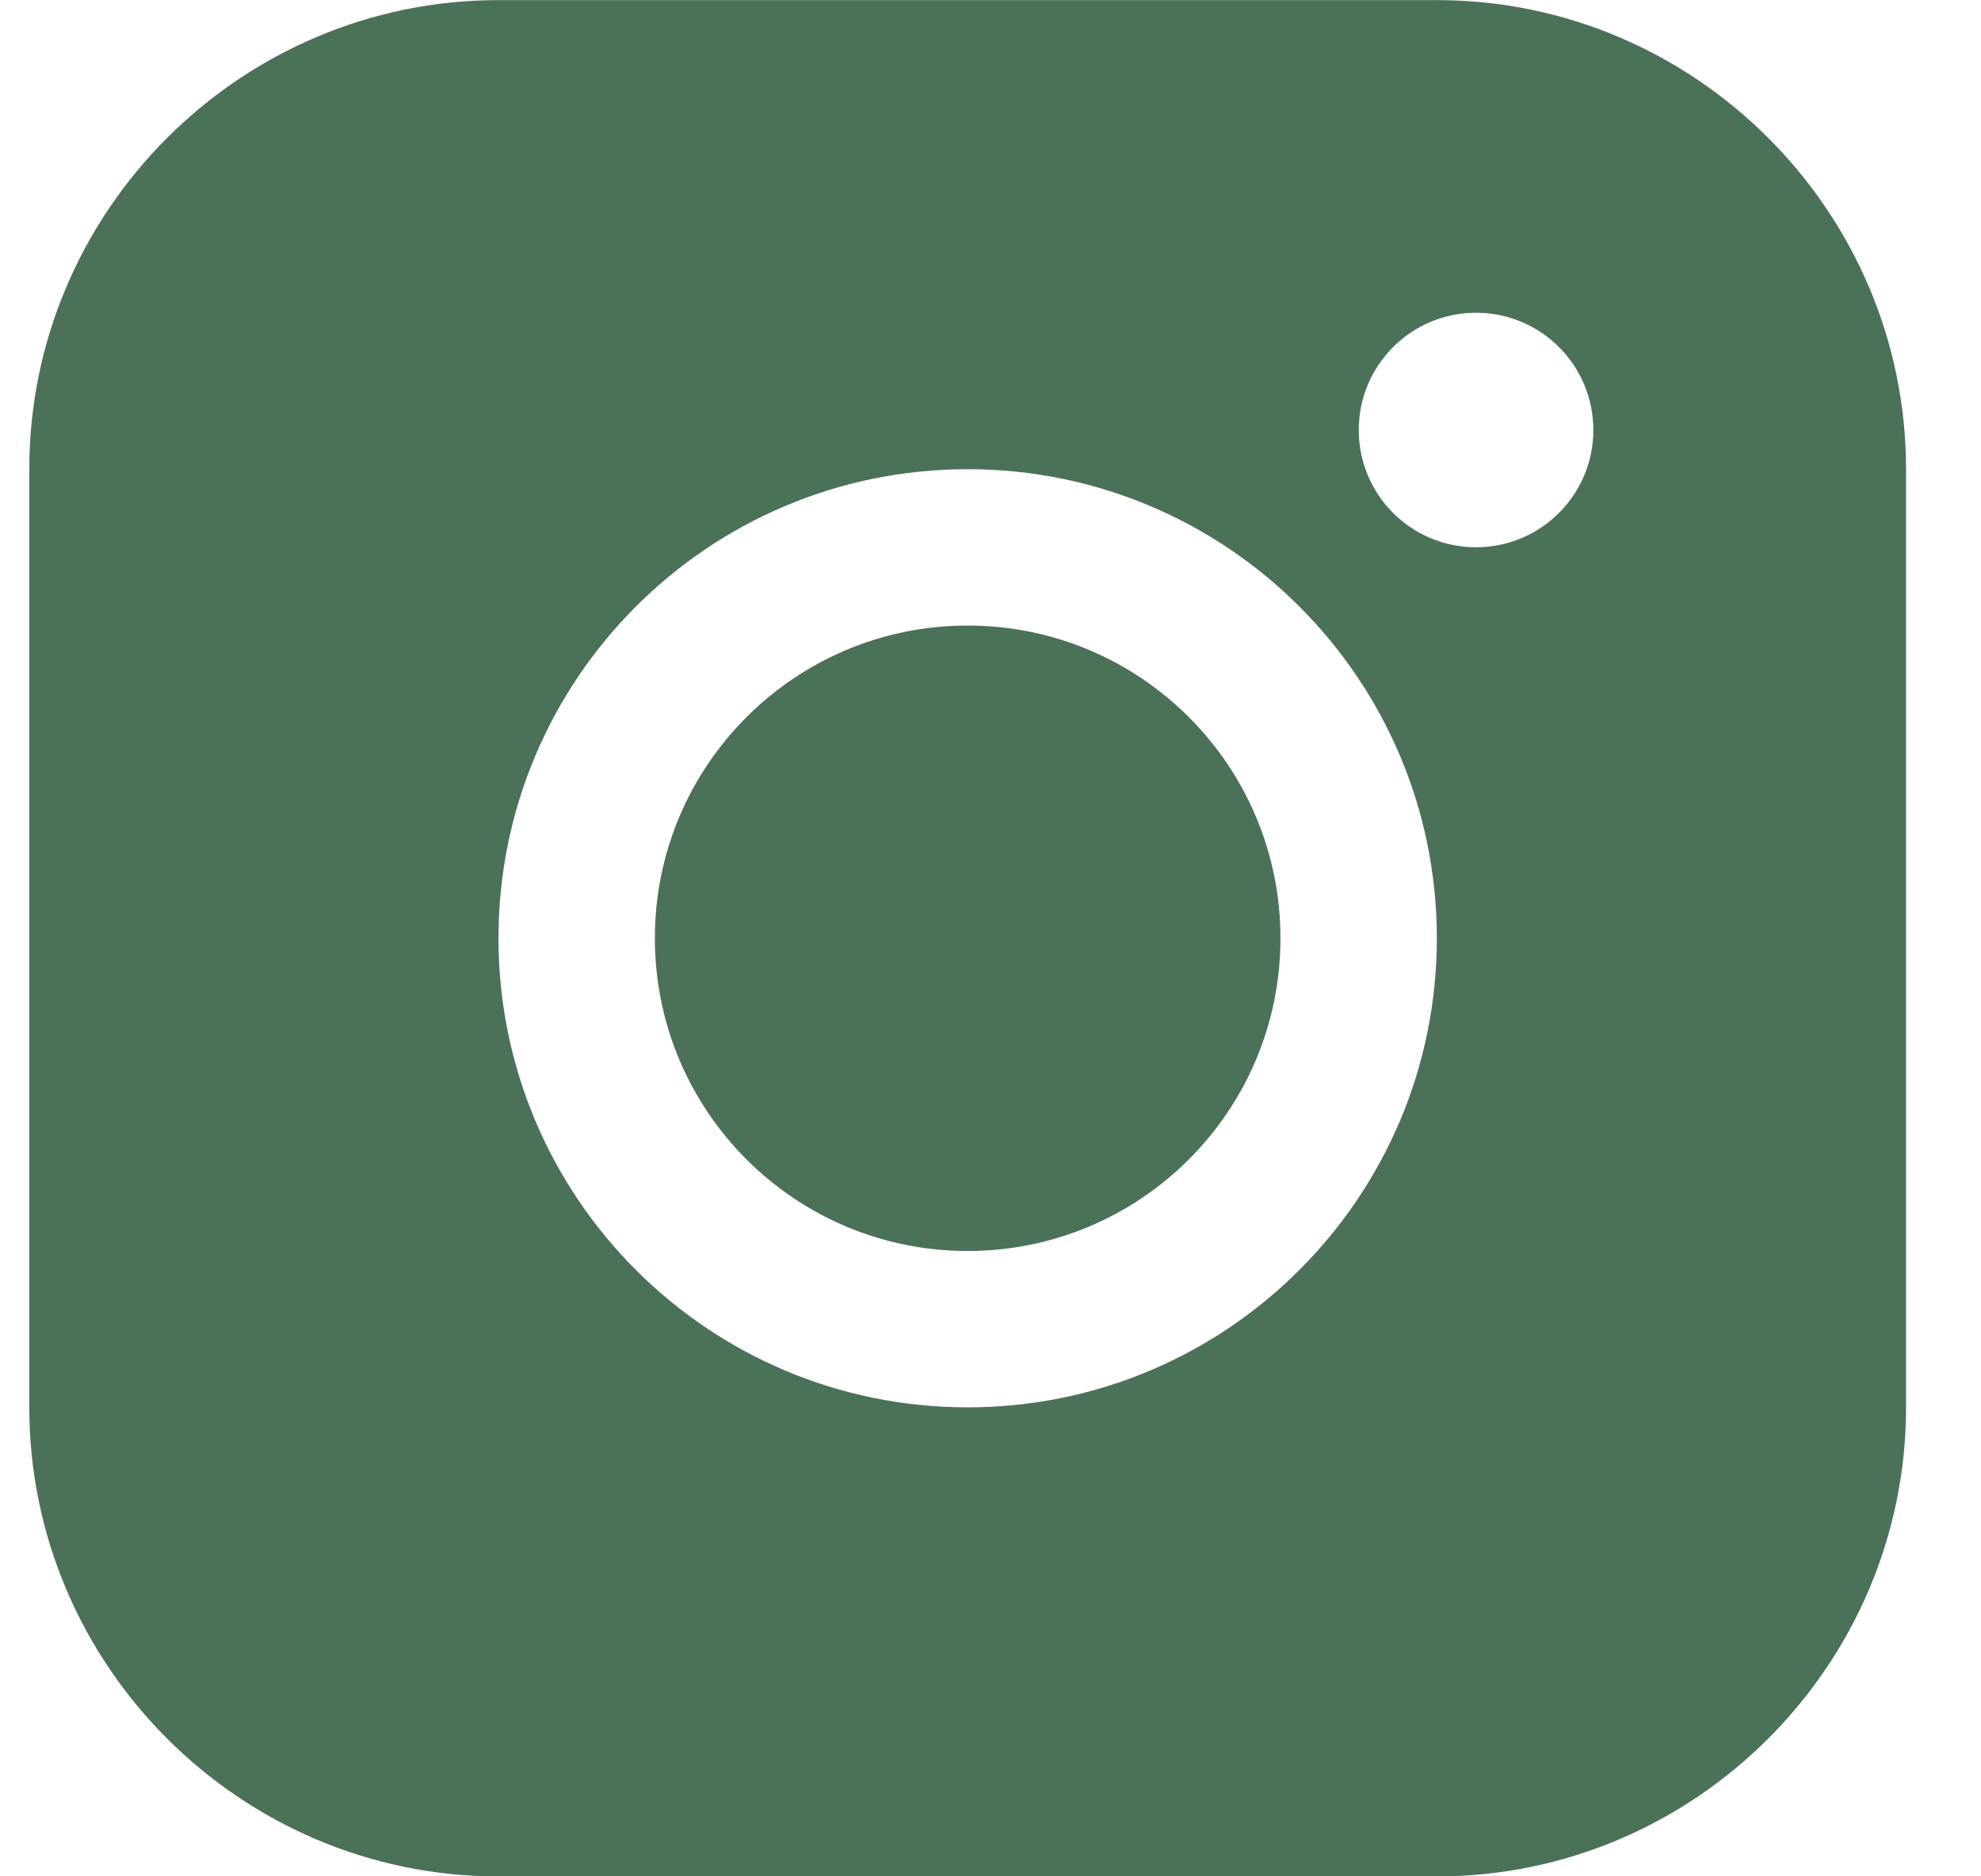<svg width="19" height="18" viewBox="0 0 19 18" fill="none" xmlns="http://www.w3.org/2000/svg">
<path d="M13.781 0.001H4.781C2.306 0.001 0.281 2.026 0.281 4.501V13.501C0.281 15.975 2.306 18.001 4.781 18.001H13.781C16.256 18.001 18.281 15.975 18.281 13.501V4.501C18.281 2.026 16.256 0.001 13.781 0.001ZM16.781 13.501C16.781 15.155 15.436 16.501 13.781 16.501H4.781C3.127 16.501 1.781 15.155 1.781 13.501V4.501C1.781 2.847 3.127 1.501 4.781 1.501H13.781C15.436 1.501 16.781 2.847 16.781 4.501V13.501Z" fill="#4B7159"/>
<path fill-rule="evenodd" clip-rule="evenodd" d="M1.281 9.501C0.881 4.301 2.448 2.001 3.281 1.501L7.781 1.001L14.781 1.501L16.281 2.501L17.281 4.501V9.001V12.501L16.781 15.501L15.781 16.501L13.281 17.501H10.781L5.781 17.001C4.948 17.001 3.181 16.901 2.781 16.501C2.745 16.465 2.71 16.432 2.674 16.399C2.21 15.968 1.745 15.537 1.281 9.501ZM9.281 4.501C6.795 4.501 4.781 6.515 4.781 9.001C4.781 11.486 6.795 13.501 9.281 13.501C11.766 13.501 13.781 11.486 13.781 9.001C13.781 6.515 11.766 4.501 9.281 4.501ZM9.281 12.001C7.624 12.001 6.281 10.658 6.281 9.001C6.281 7.344 7.624 6.001 9.281 6.001C10.938 6.001 12.281 7.344 12.281 9.001C12.281 10.658 10.938 12.001 9.281 12.001ZM15.282 4.125C15.282 4.747 14.778 5.25 14.157 5.25C13.535 5.25 13.032 4.747 13.032 4.125C13.032 3.504 13.535 3 14.157 3C14.778 3 15.282 3.504 15.282 4.125Z" fill="#4B7159"/>
</svg>
